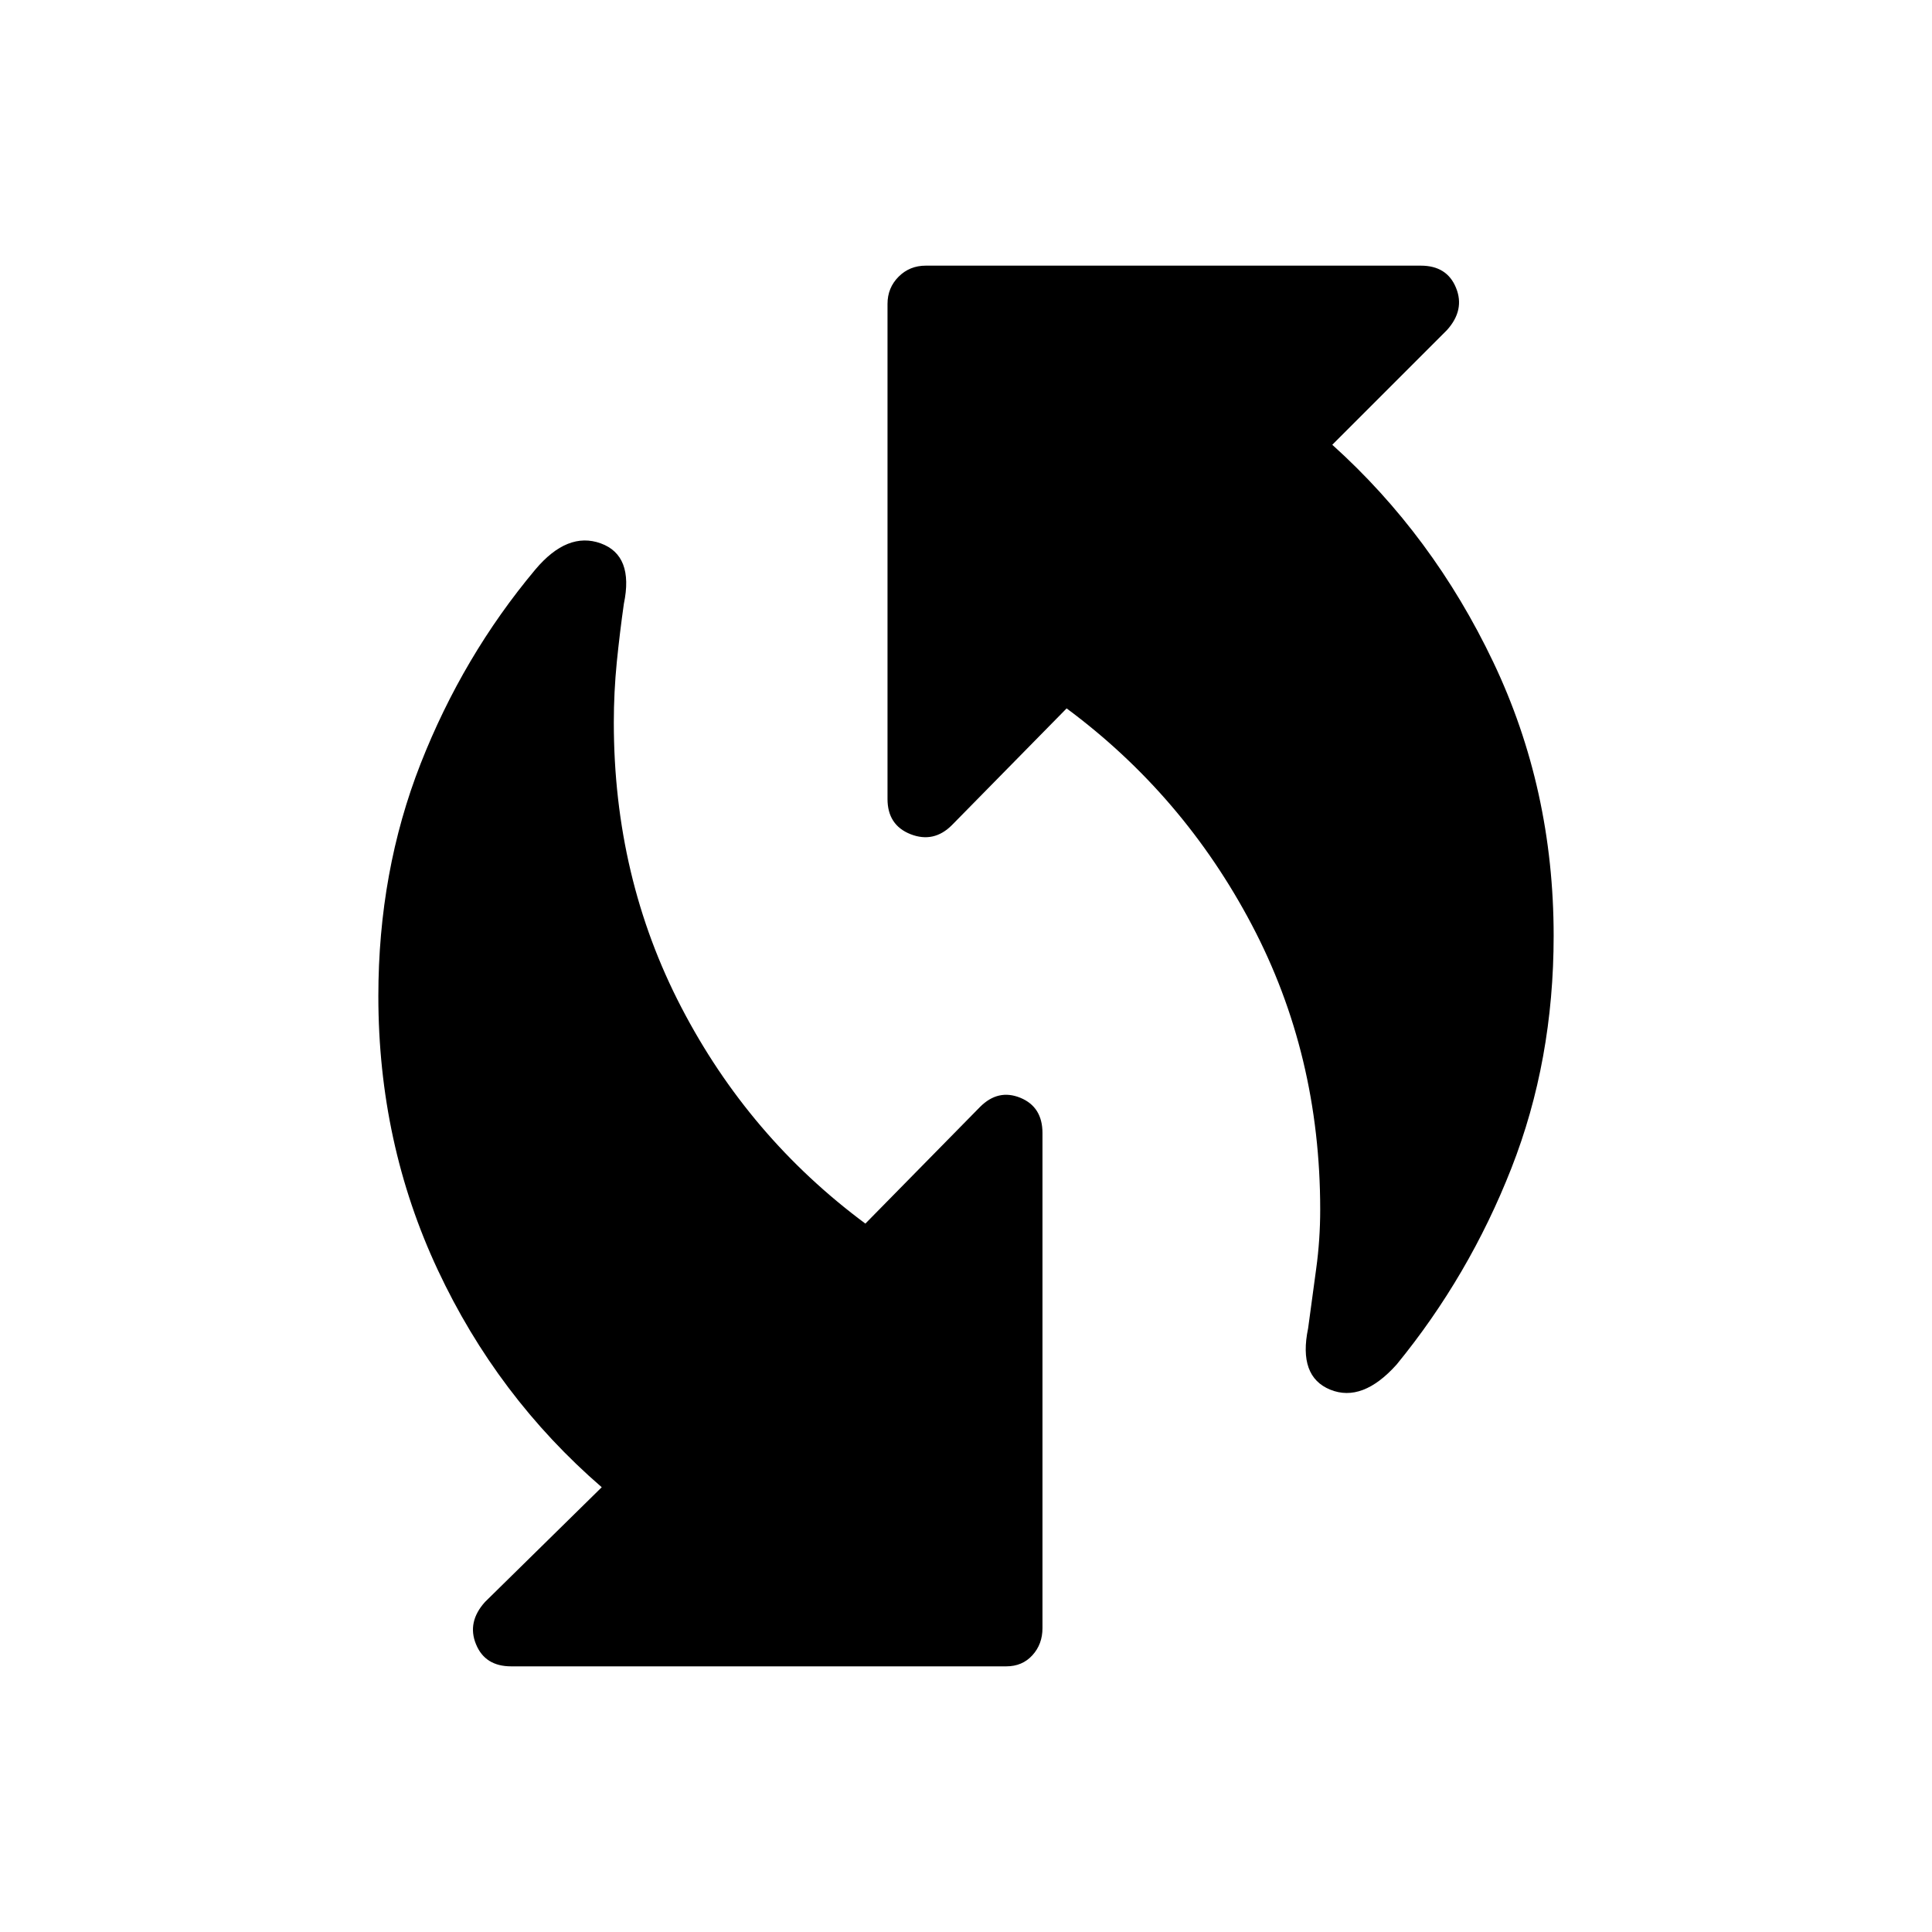 <svg xmlns="http://www.w3.org/2000/svg" height="24" width="24"><path d="M16.25 16.5Q16.3 16.125 16.35 15.762Q16.4 15.4 16.4 15.025Q16.4 13.1 15.55 11.488Q14.7 9.875 13.25 8.8L11.825 10.25Q11.6 10.475 11.312 10.363Q11.025 10.25 11.025 9.925V3.775Q11.025 3.575 11.163 3.437Q11.3 3.3 11.5 3.3H17.65Q17.975 3.3 18.087 3.575Q18.2 3.85 17.975 4.1L16.55 5.525Q17.8 6.65 18.55 8.225Q19.3 9.8 19.3 11.625Q19.3 13.175 18.775 14.512Q18.25 15.85 17.35 16.95Q16.925 17.425 16.525 17.263Q16.125 17.1 16.25 16.5ZM6.35 20.7Q6.025 20.7 5.913 20.425Q5.8 20.15 6.025 19.9L7.475 18.475Q6.175 17.35 5.438 15.775Q4.7 14.2 4.7 12.375Q4.7 10.825 5.225 9.487Q5.75 8.15 6.65 7.075Q7.05 6.6 7.463 6.75Q7.875 6.9 7.75 7.5Q7.7 7.85 7.662 8.225Q7.625 8.6 7.625 8.975Q7.625 10.9 8.463 12.512Q9.3 14.125 10.75 15.2L12.175 13.75Q12.4 13.525 12.675 13.637Q12.95 13.75 12.95 14.075V20.225Q12.95 20.425 12.825 20.562Q12.7 20.7 12.5 20.7Z"/></svg>